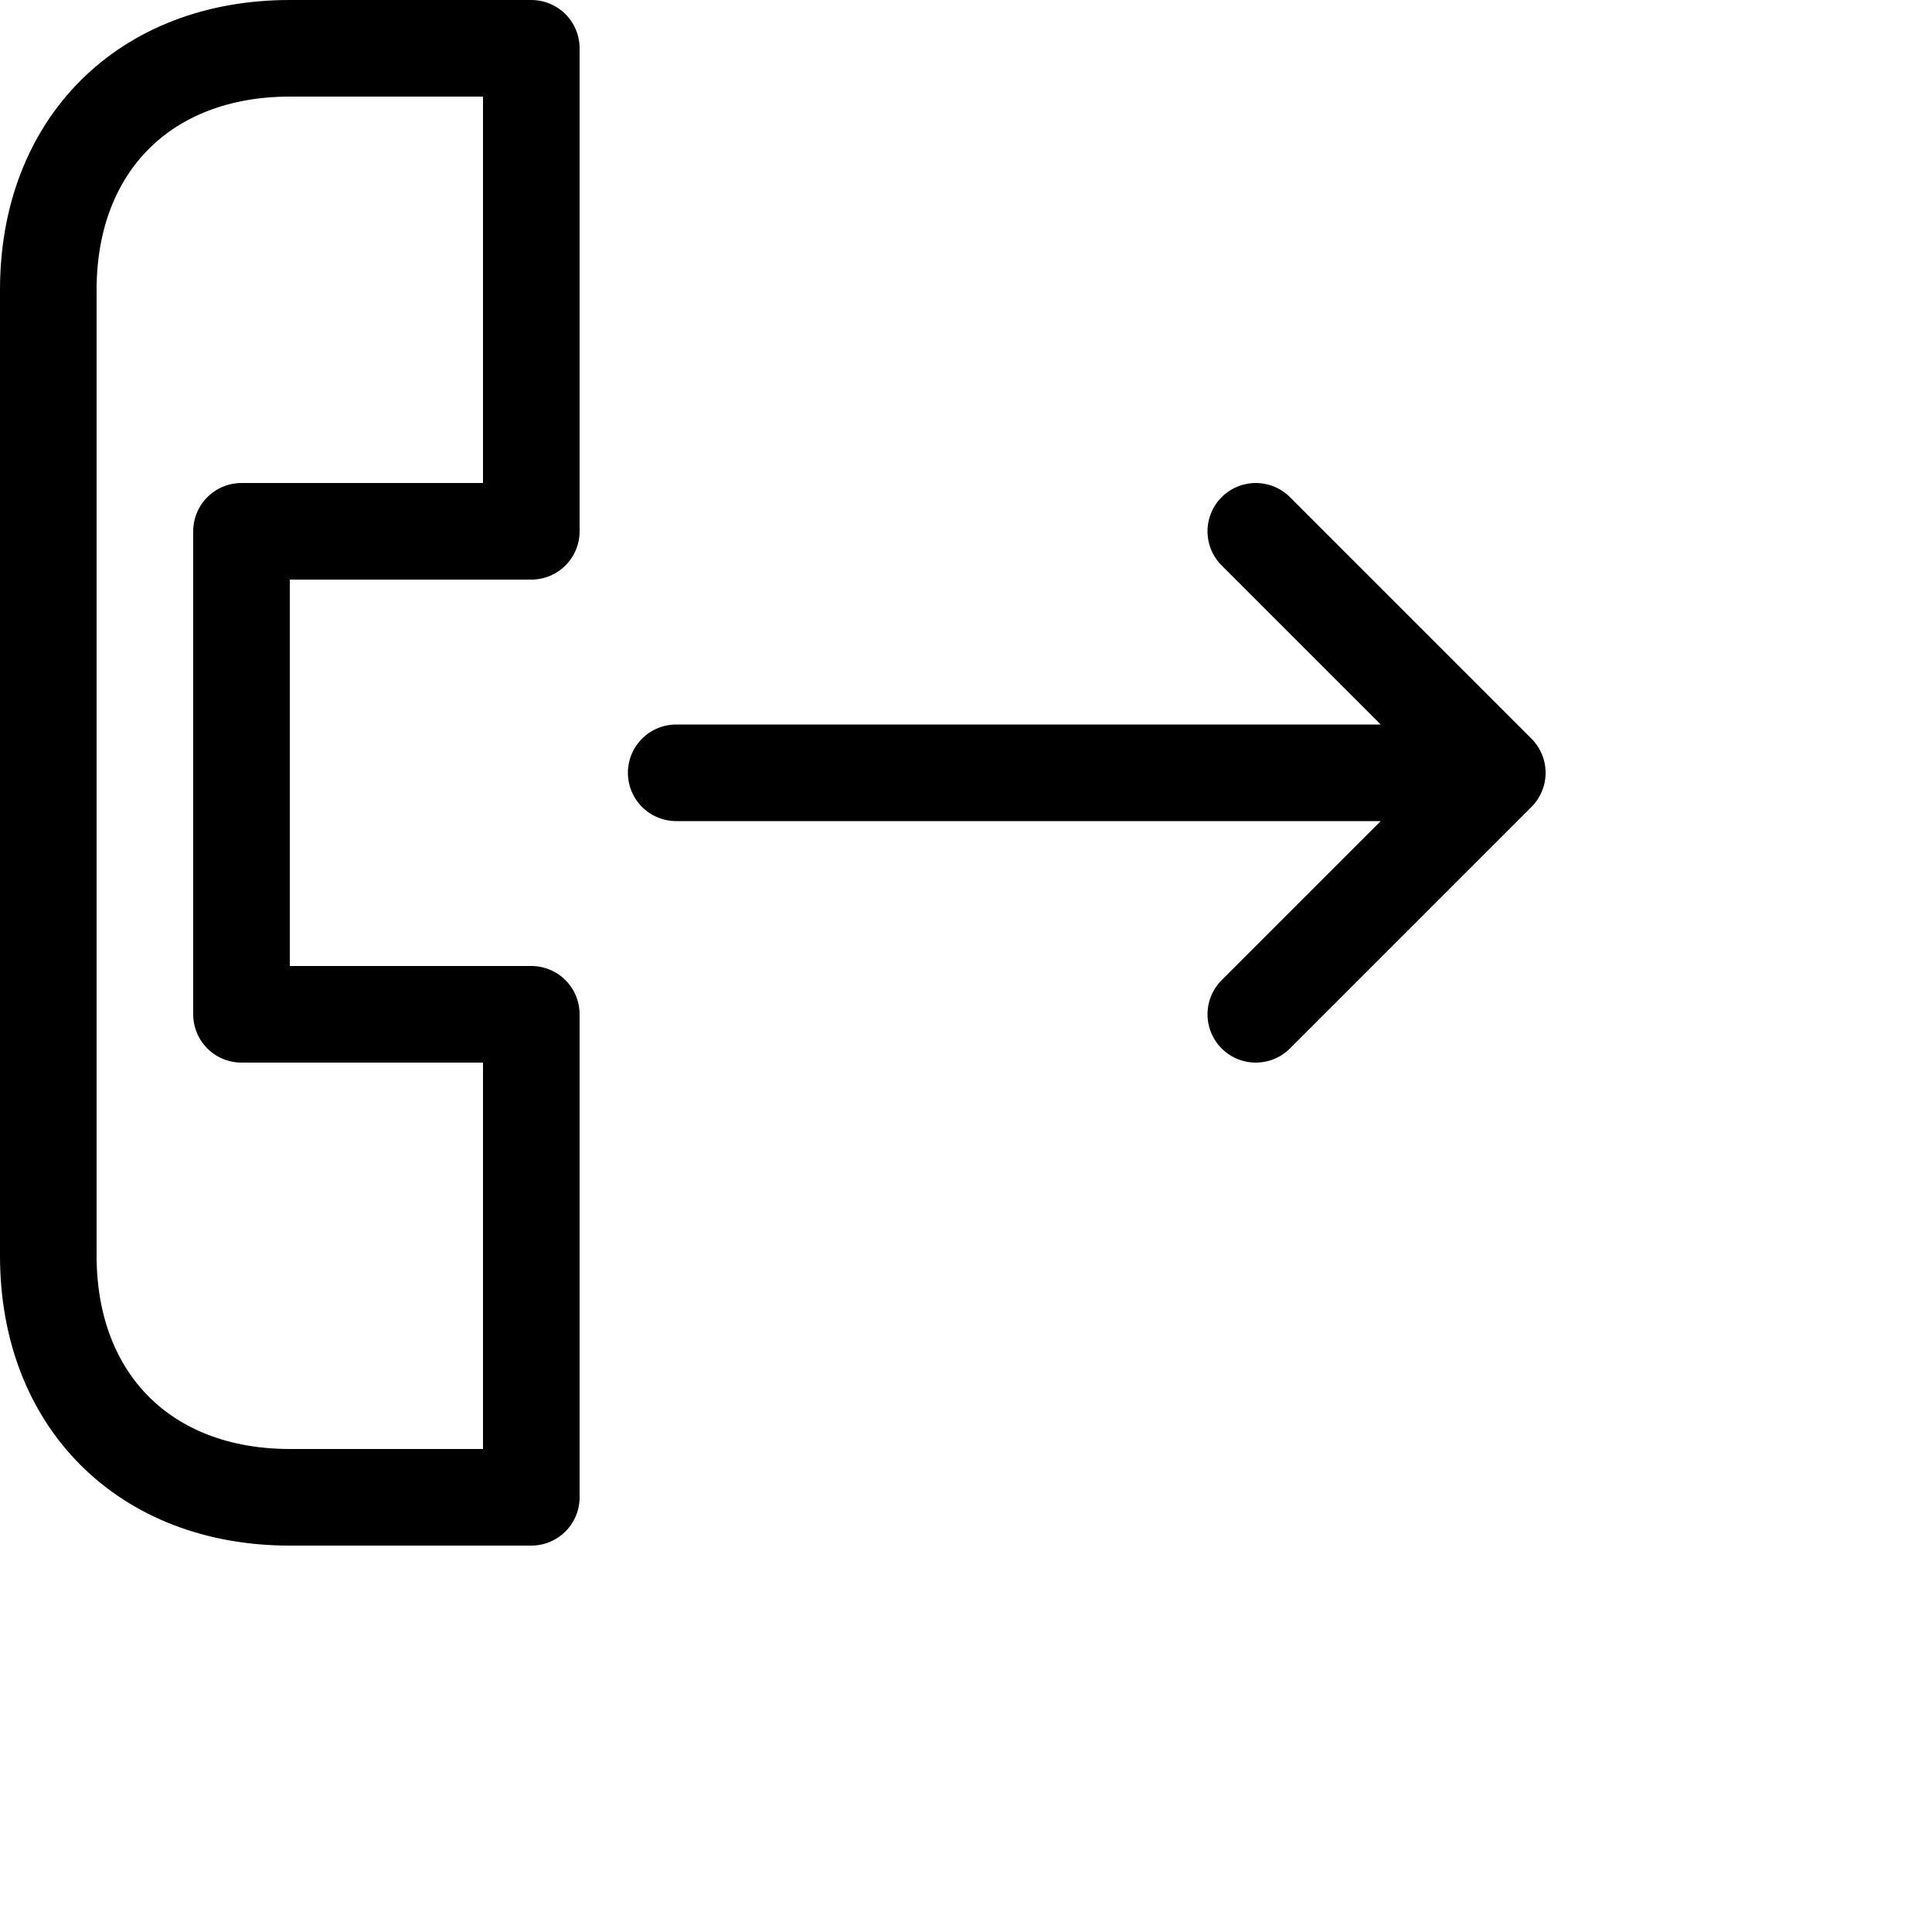 <svg width="20" height="20" viewBox="0 0 20 20" fill="none" xmlns="http://www.w3.org/2000/svg">
      <path
        d="M7 8H15.5M15.5 8L13 5.5M15.5 8L13 10.5M5.5 0.5V5.5H2.5V10.5H5.5V15.5H3C1.5 15.5 0.5 14.5 0.5 13V3C0.5 1.5 1.5 0.5 3 0.5H5.5Z"
        stroke="curentcolor" stroke-linecap="round" stroke-linejoin="round" />
</svg>
